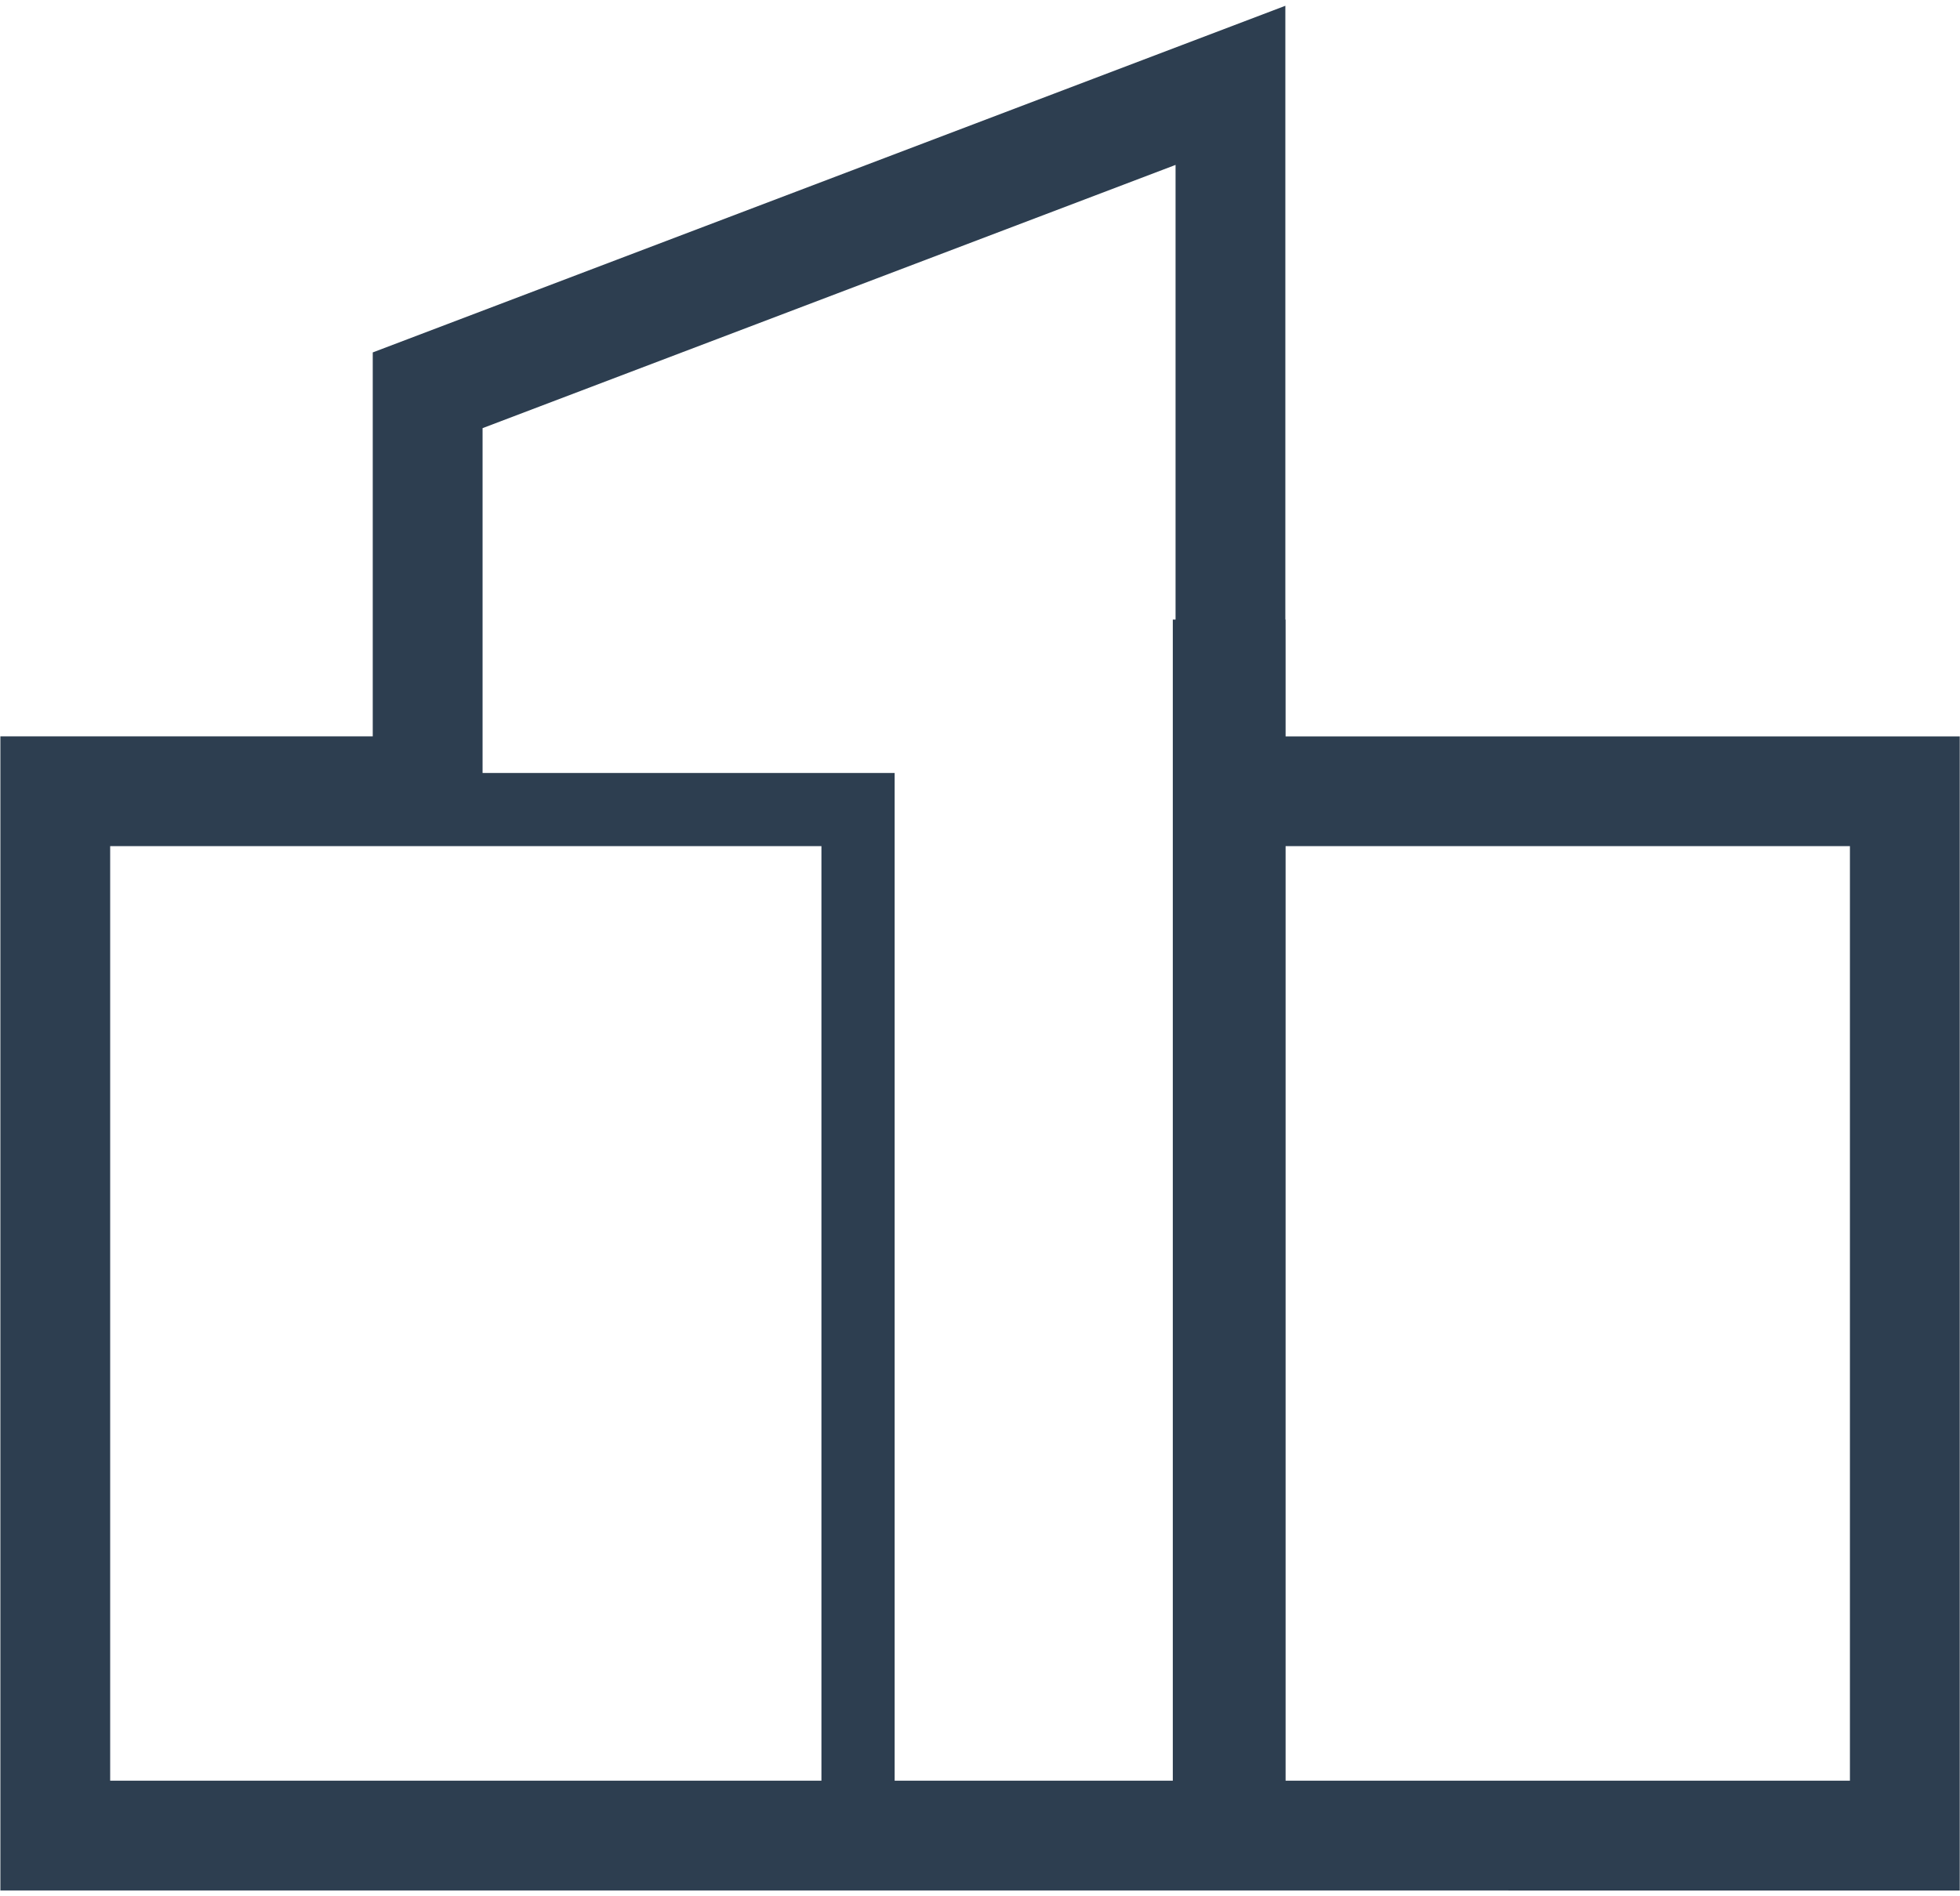 <svg width="62" height="60" viewBox="0 0 62 60" fill="none" xmlns="http://www.w3.org/2000/svg">
<path d="M40.667 23.3V19.603H40.659V0.183L11.791 11.151V23.299L0.012 23.299V59.816L61.992 59.817V23.3H40.667ZM25.984 56.343L3.485 56.343V26.773L15.265 26.773V26.773L25.984 26.773L25.984 56.343ZM37.186 19.603H37.099V56.343L28.3 56.343V24.457L15.265 24.457V13.547L37.186 5.218L37.186 19.603ZM58.518 56.343L40.667 56.343V26.773H58.518L58.518 56.343Z" fill="#2D3E50"/>
</svg>
